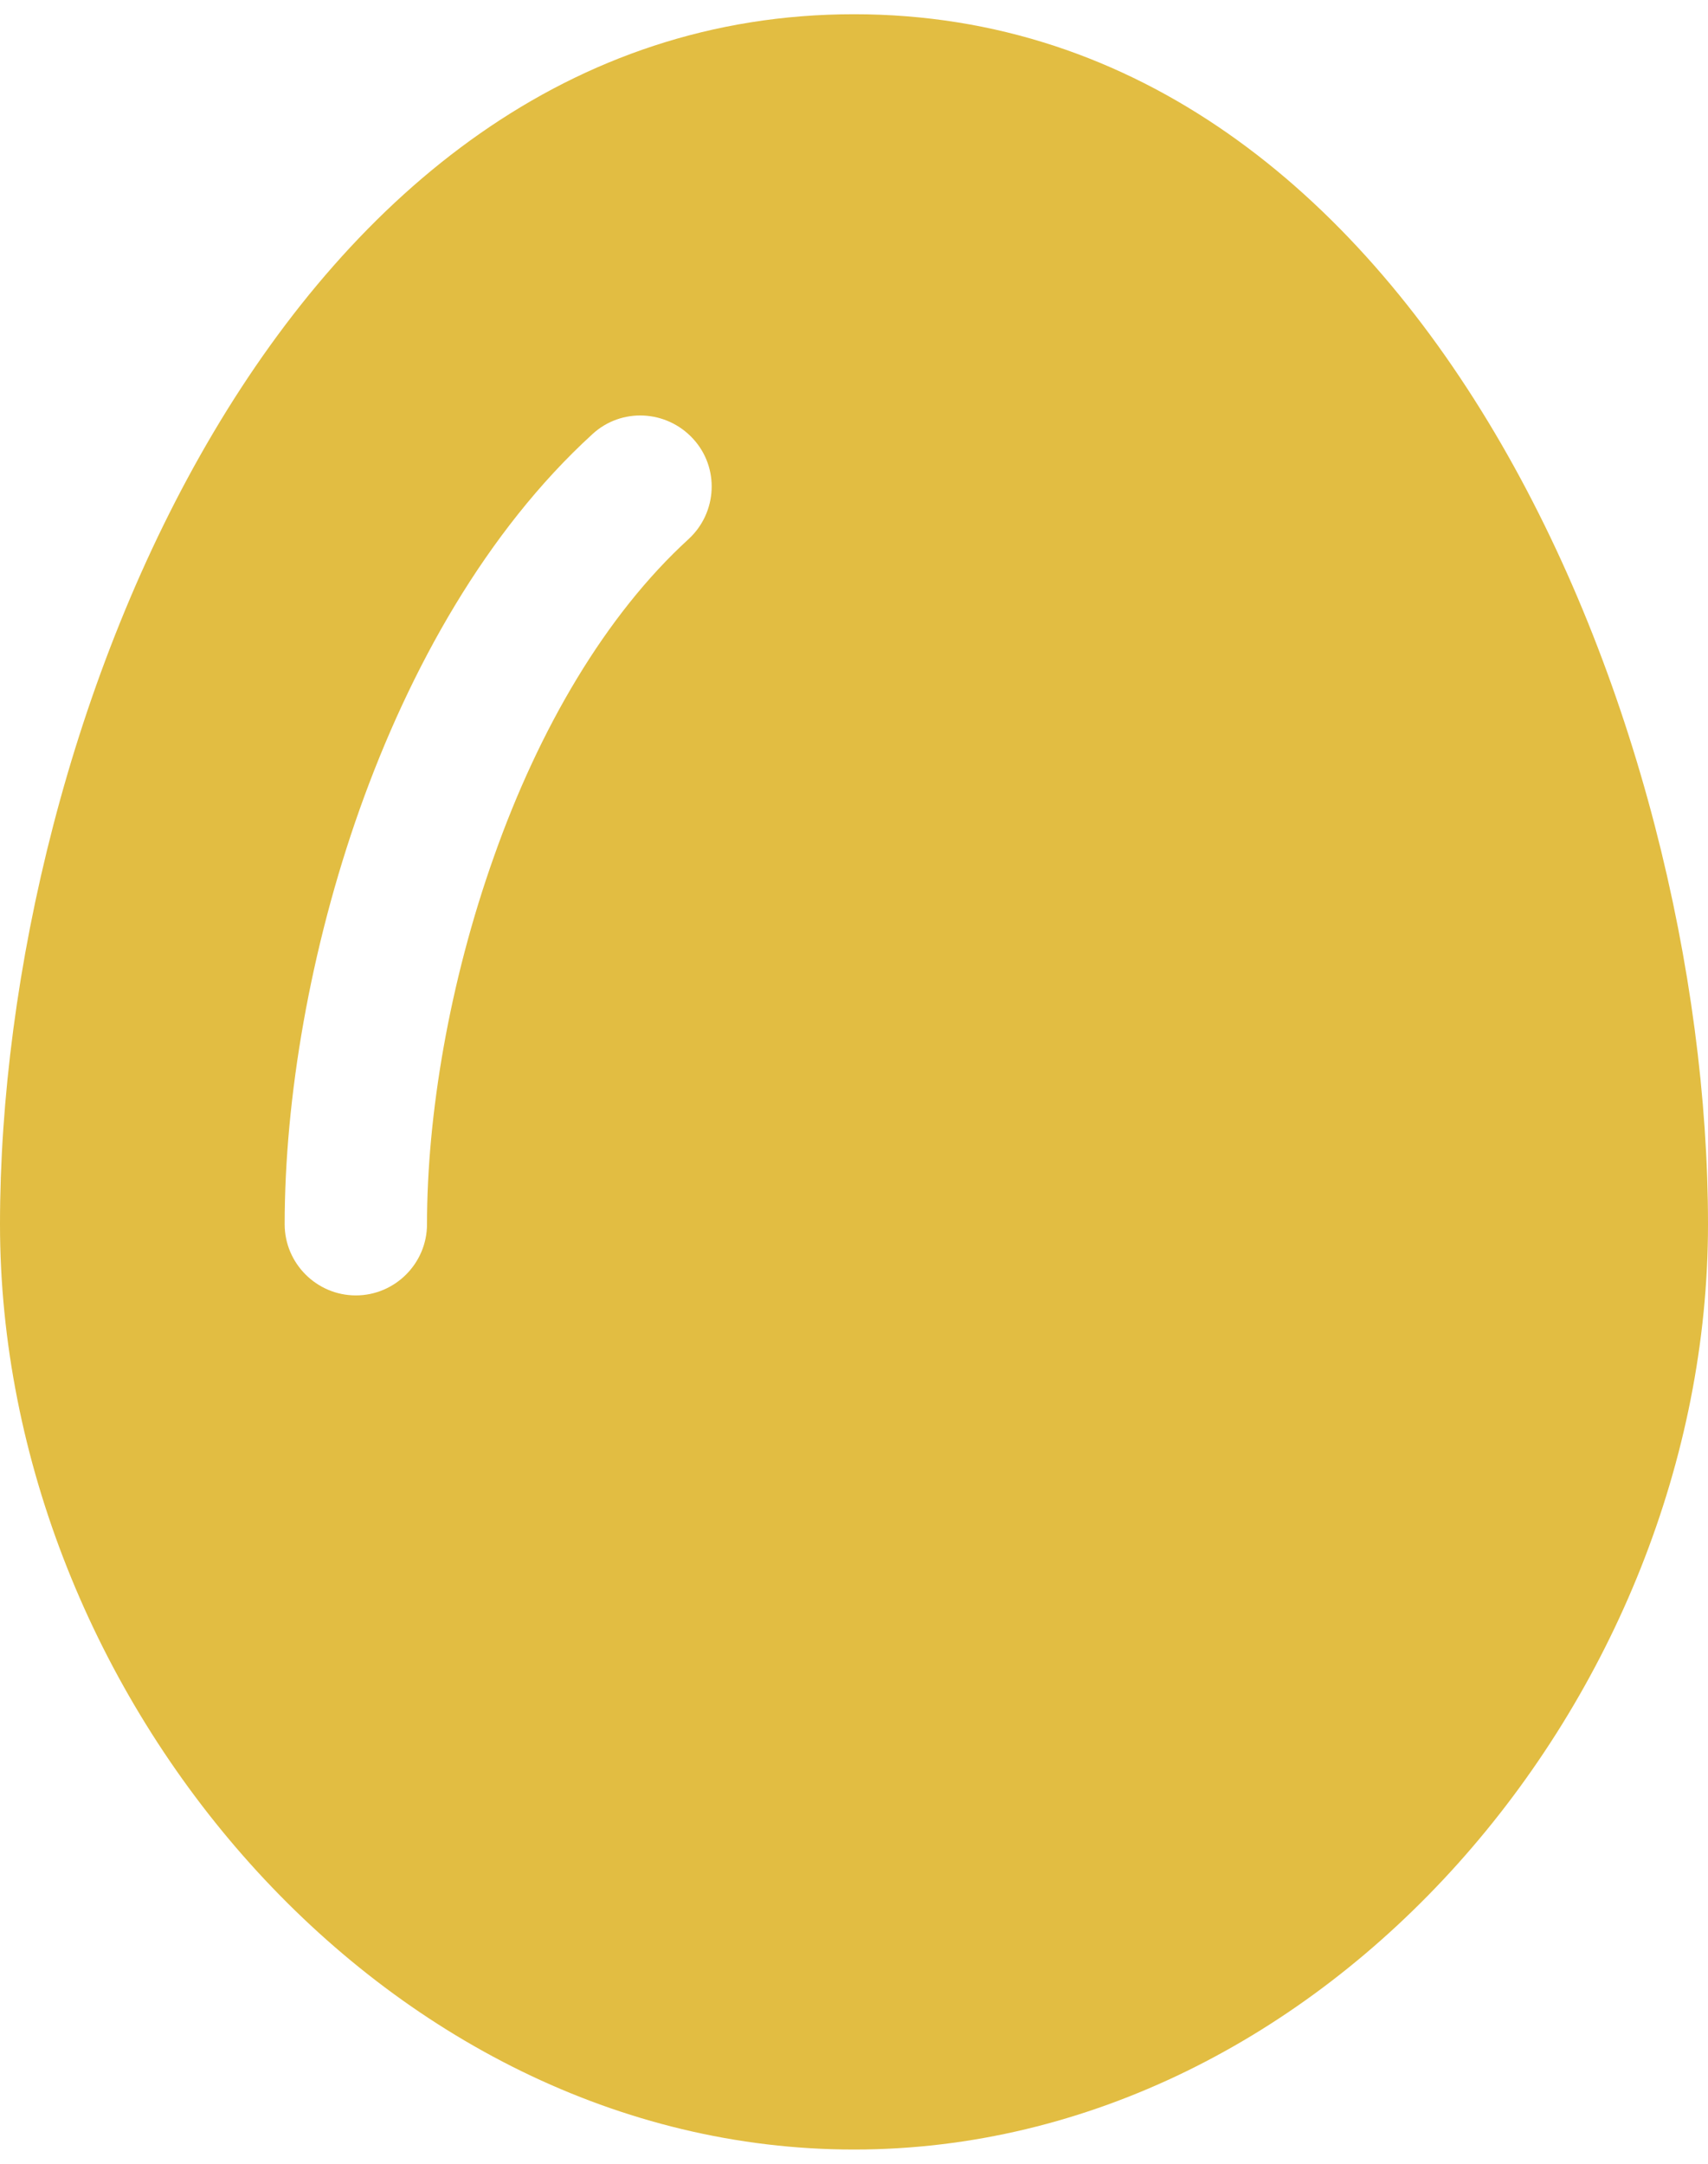 <svg width="15" height="19" viewBox="0 0 15 19" fill="none" xmlns="http://www.w3.org/2000/svg">
<path d="M7.5 18.875C3.359 18.875 0 14.891 0 10.75C0 6.375 2.5 0.125 7.5 0.125C12.5 0.125 15 6.375 15 10.75C15 14.891 11.641 18.875 7.5 18.875ZM6.047 4.734C6.301 4.5 6.32 4.105 6.086 3.852C5.852 3.598 5.457 3.578 5.203 3.812C4.27 4.664 3.598 5.871 3.16 7.102C2.723 8.332 2.5 9.645 2.5 10.75C2.5 11.094 2.781 11.375 3.125 11.375C3.469 11.375 3.75 11.094 3.75 10.75C3.75 9.793 3.945 8.625 4.34 7.516C4.734 6.402 5.316 5.402 6.047 4.734Z" fill="#E2BD42"/>
</svg>
